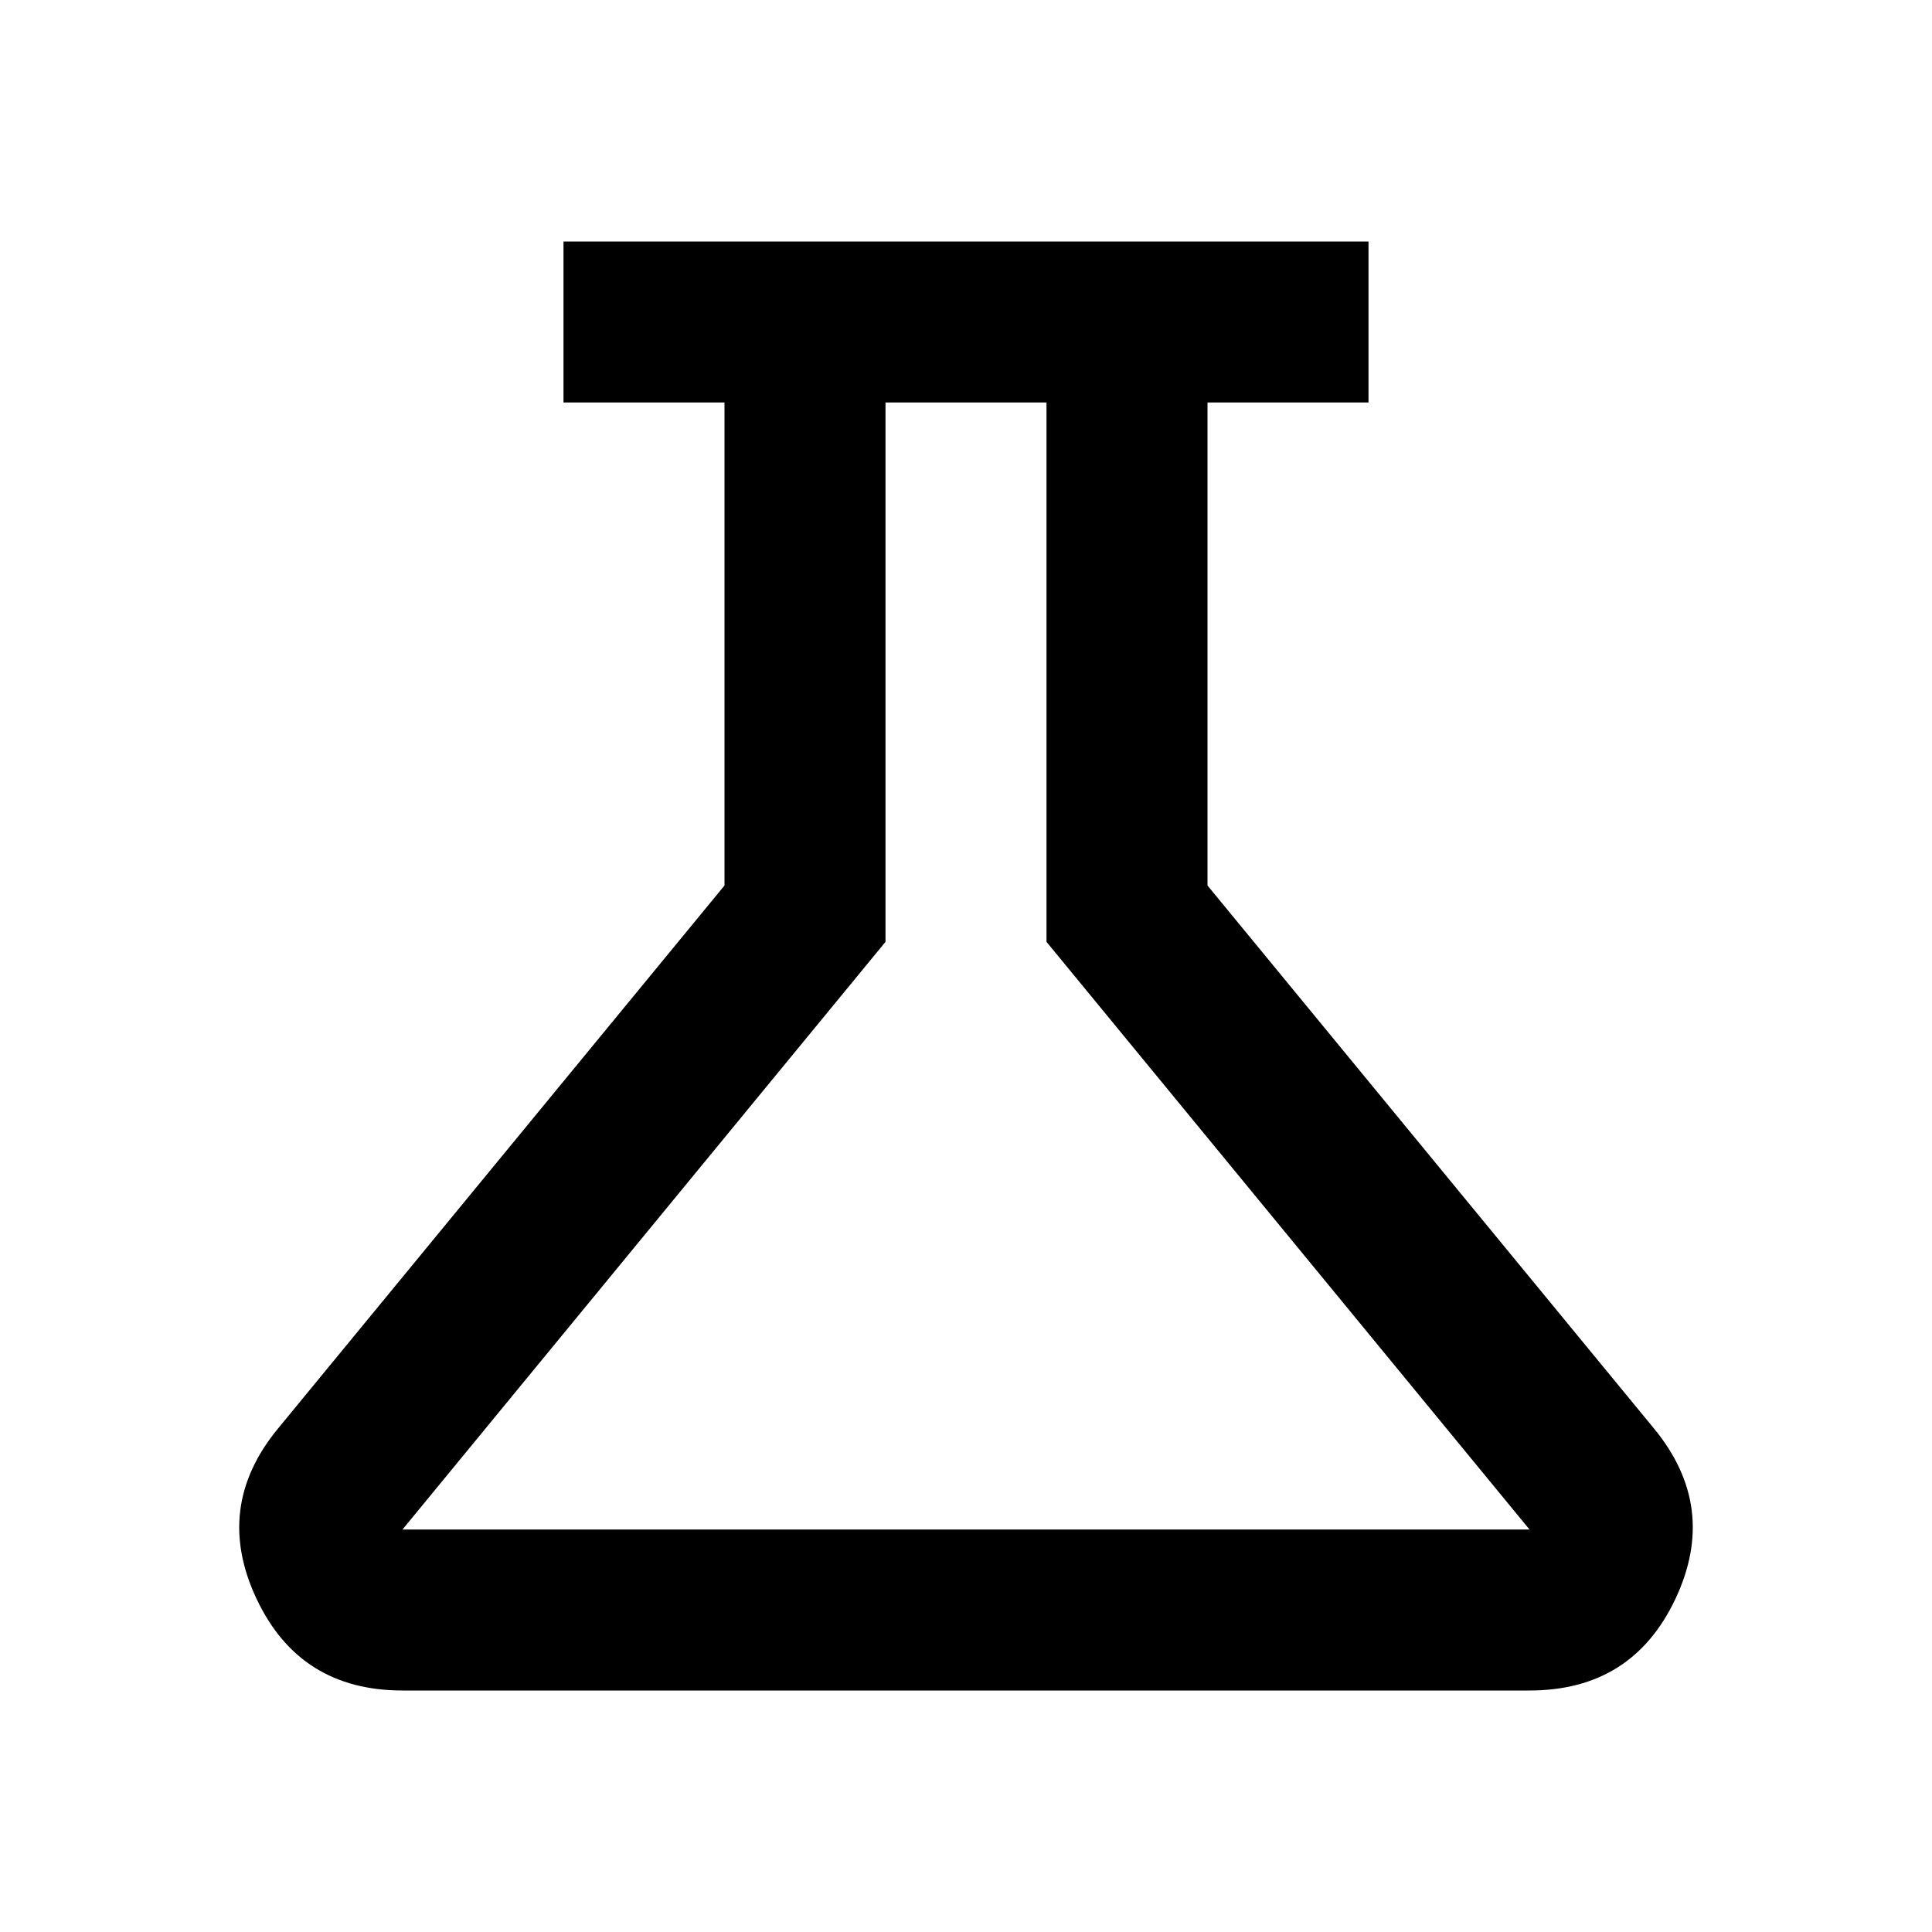 <svg xmlns="http://www.w3.org/2000/svg" height="24" width="24"><path d="M5 21Q3.725 21 3.188 19.863Q2.65 18.725 3.45 17.75L9 11V5H7V3H17V5H15V11L20.55 17.75Q21.35 18.725 20.812 19.863Q20.275 21 19 21ZM5 19H19L13 11.7V5H11V11.7ZM12 12Z"/></svg>